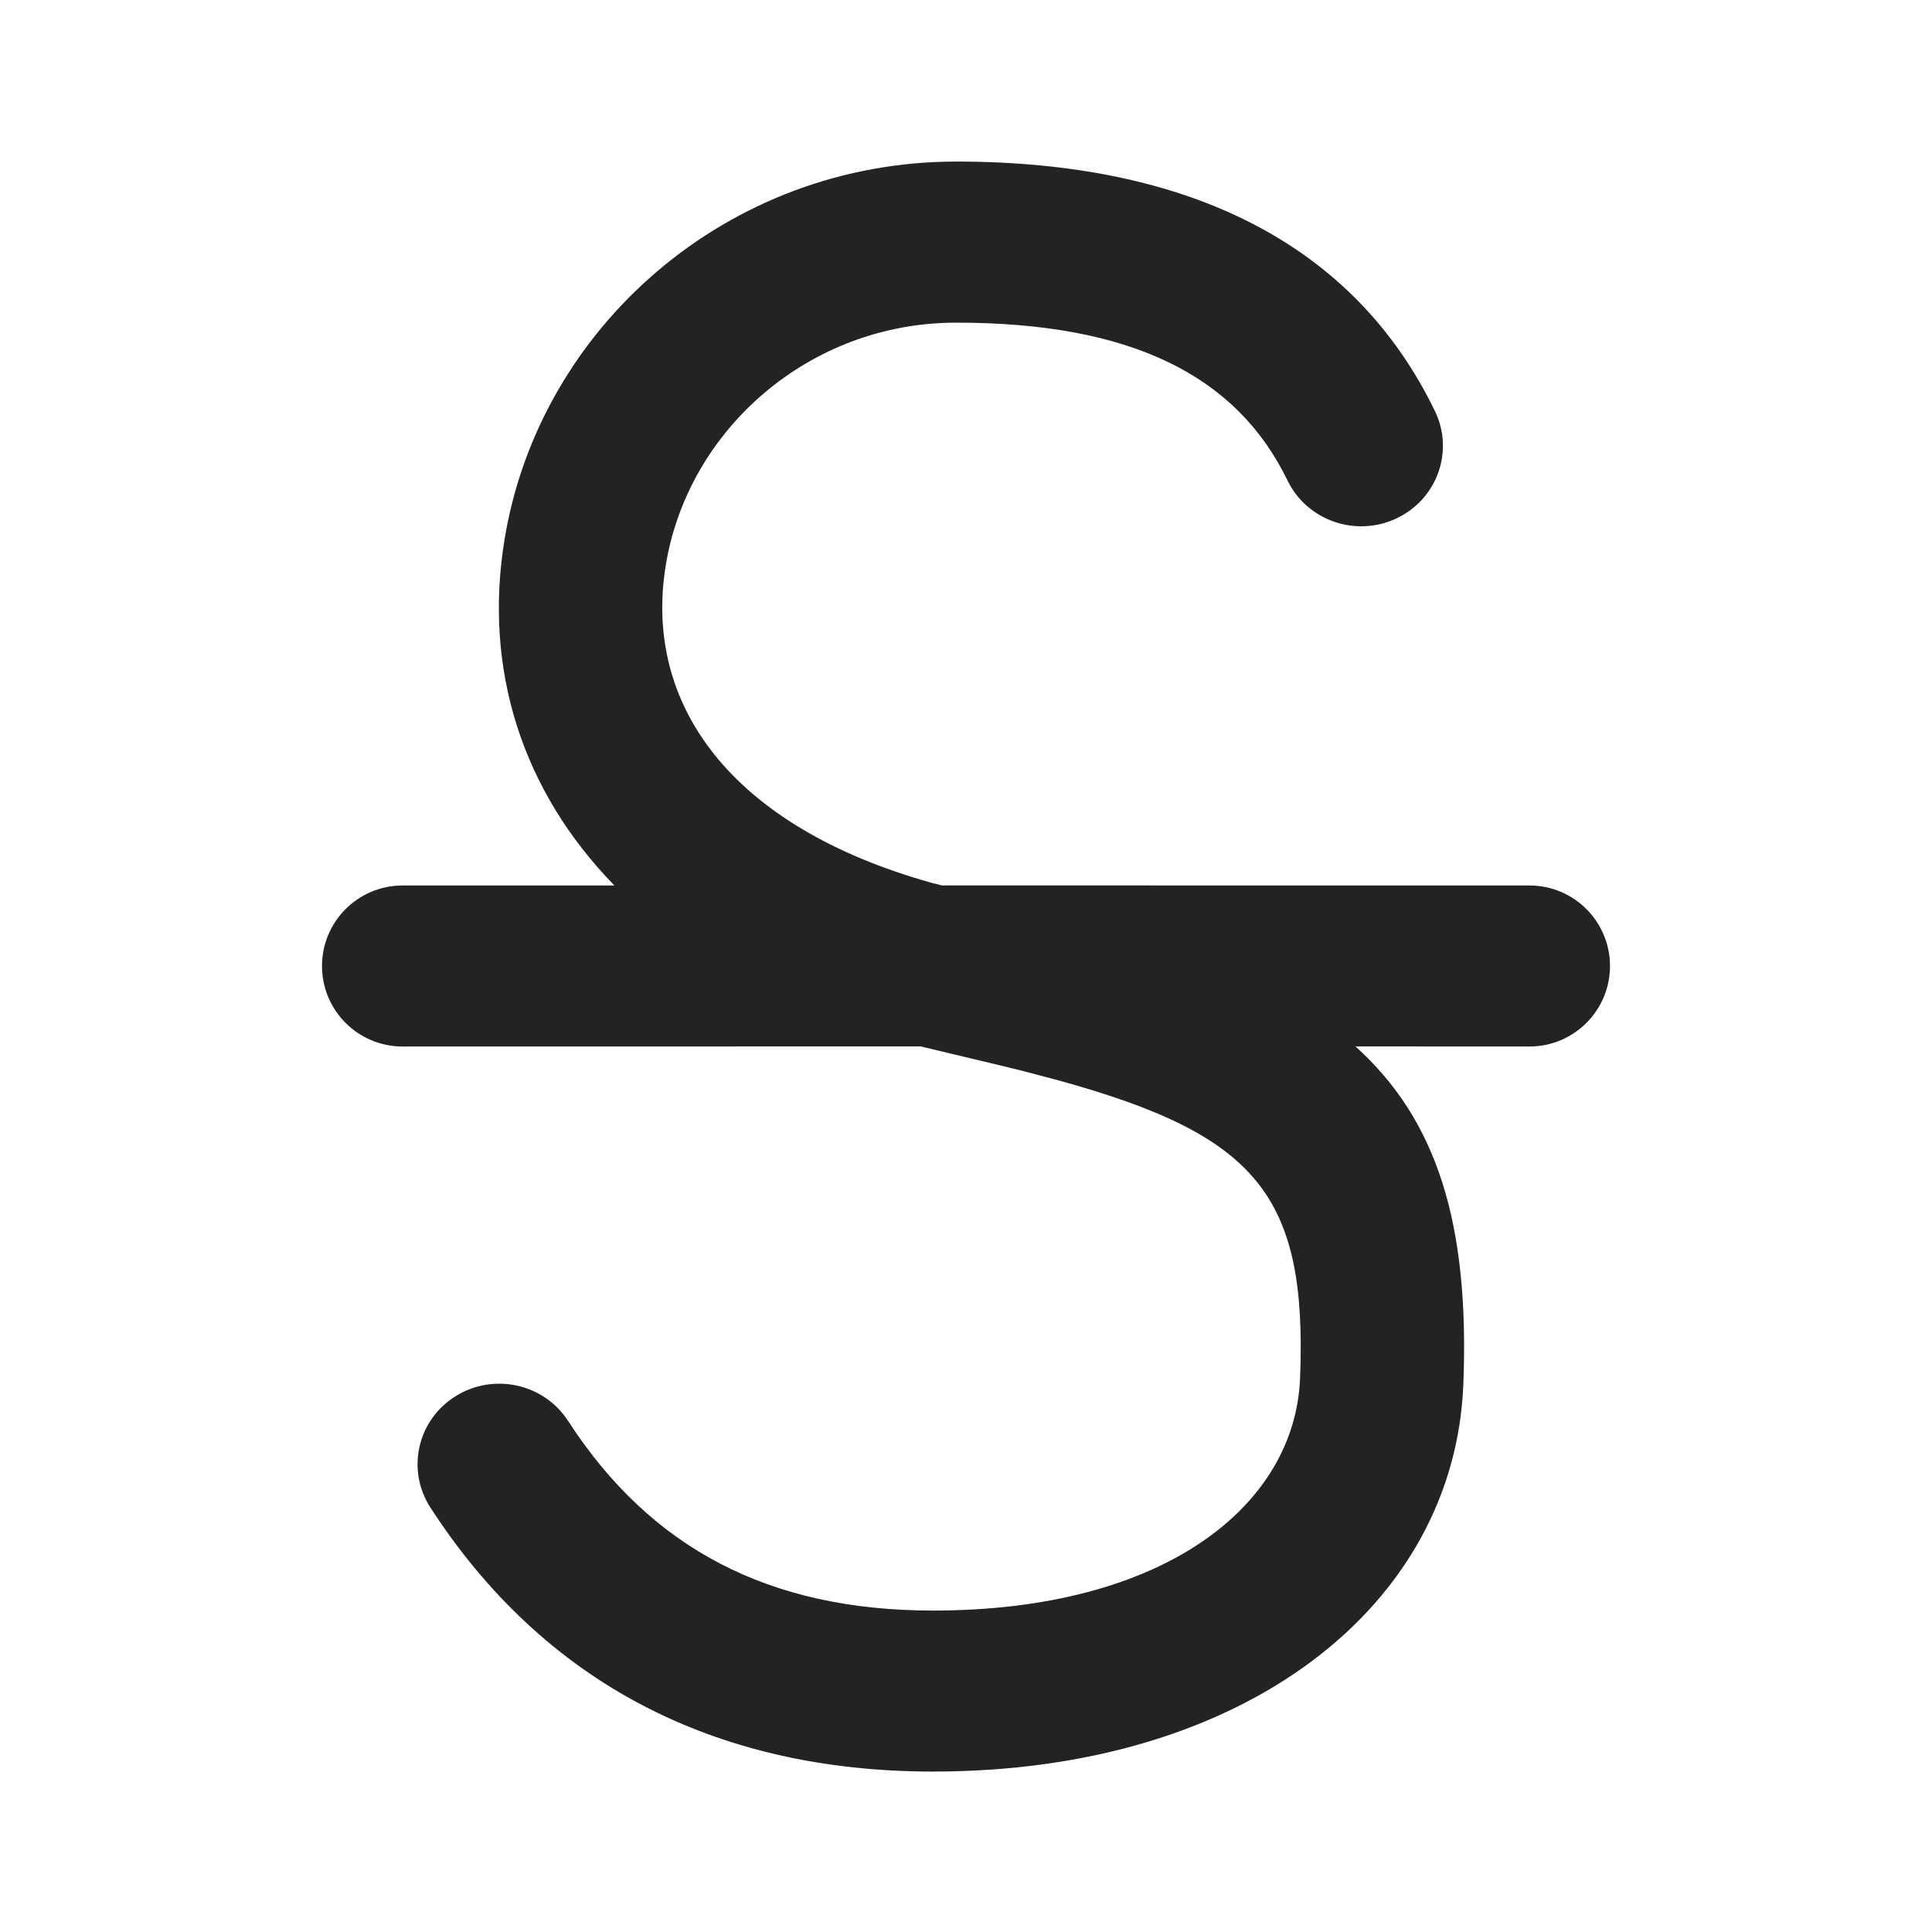 <?xml version="1.0" encoding="UTF-8"?>
<svg width="24px" height="24px" viewBox="0 0 24 24" version="1.1" xmlns="http://www.w3.org/2000/svg" xmlns:xlink="http://www.w3.org/1999/xlink">
    <title>Icon / format_strikethrough</title>
    <g id="Icon-/-format_strikethrough" stroke="none" stroke-width="1" fill="none" fill-rule="evenodd" fill-opacity="0.86">
        <path d="M11.878,2.007 C14.776,2.007 16.822,3.036 17.825,5.106 C18.067,5.605 17.853,6.202 17.347,6.44 C16.842,6.678 16.236,6.467 15.994,5.969 C15.363,4.666 14.054,4.008 11.878,4.008 C10.053,4.008 8.547,5.336 8.271,7.018 C7.988,8.74 9.066,10.265 11.573,10.967 L11.7,10.999 L19,11 C19.552,11 20,11.448 20,12 C20,12.552 19.552,13 19,13 L16.838,12.999 C17.849,13.91 18.257,15.198 18.178,17.198 C18.069,19.941 15.48,22.007 11.591,22.007 C8.874,22.007 6.753,20.898 5.347,18.728 C5.045,18.262 5.183,17.643 5.656,17.346 C6.128,17.049 6.755,17.185 7.057,17.651 C8.084,19.237 9.556,20.007 11.591,20.007 C14.459,20.007 16.087,18.707 16.15,17.12 C16.24,14.845 15.608,14.099 13.15,13.421 L12.683,13.298 C12.602,13.278 12.519,13.257 12.434,13.237 L11.437,12.999 L5,13 C4.448,13 4,12.552 4,12 C4,11.448 4.448,11 5,11 L7.633,11 C6.489,9.829 6.002,8.317 6.268,6.699 C6.7,4.067 9.036,2.007 11.878,2.007 Z" id="形状结合" fill="#000000"></path>
    </g>
</svg>